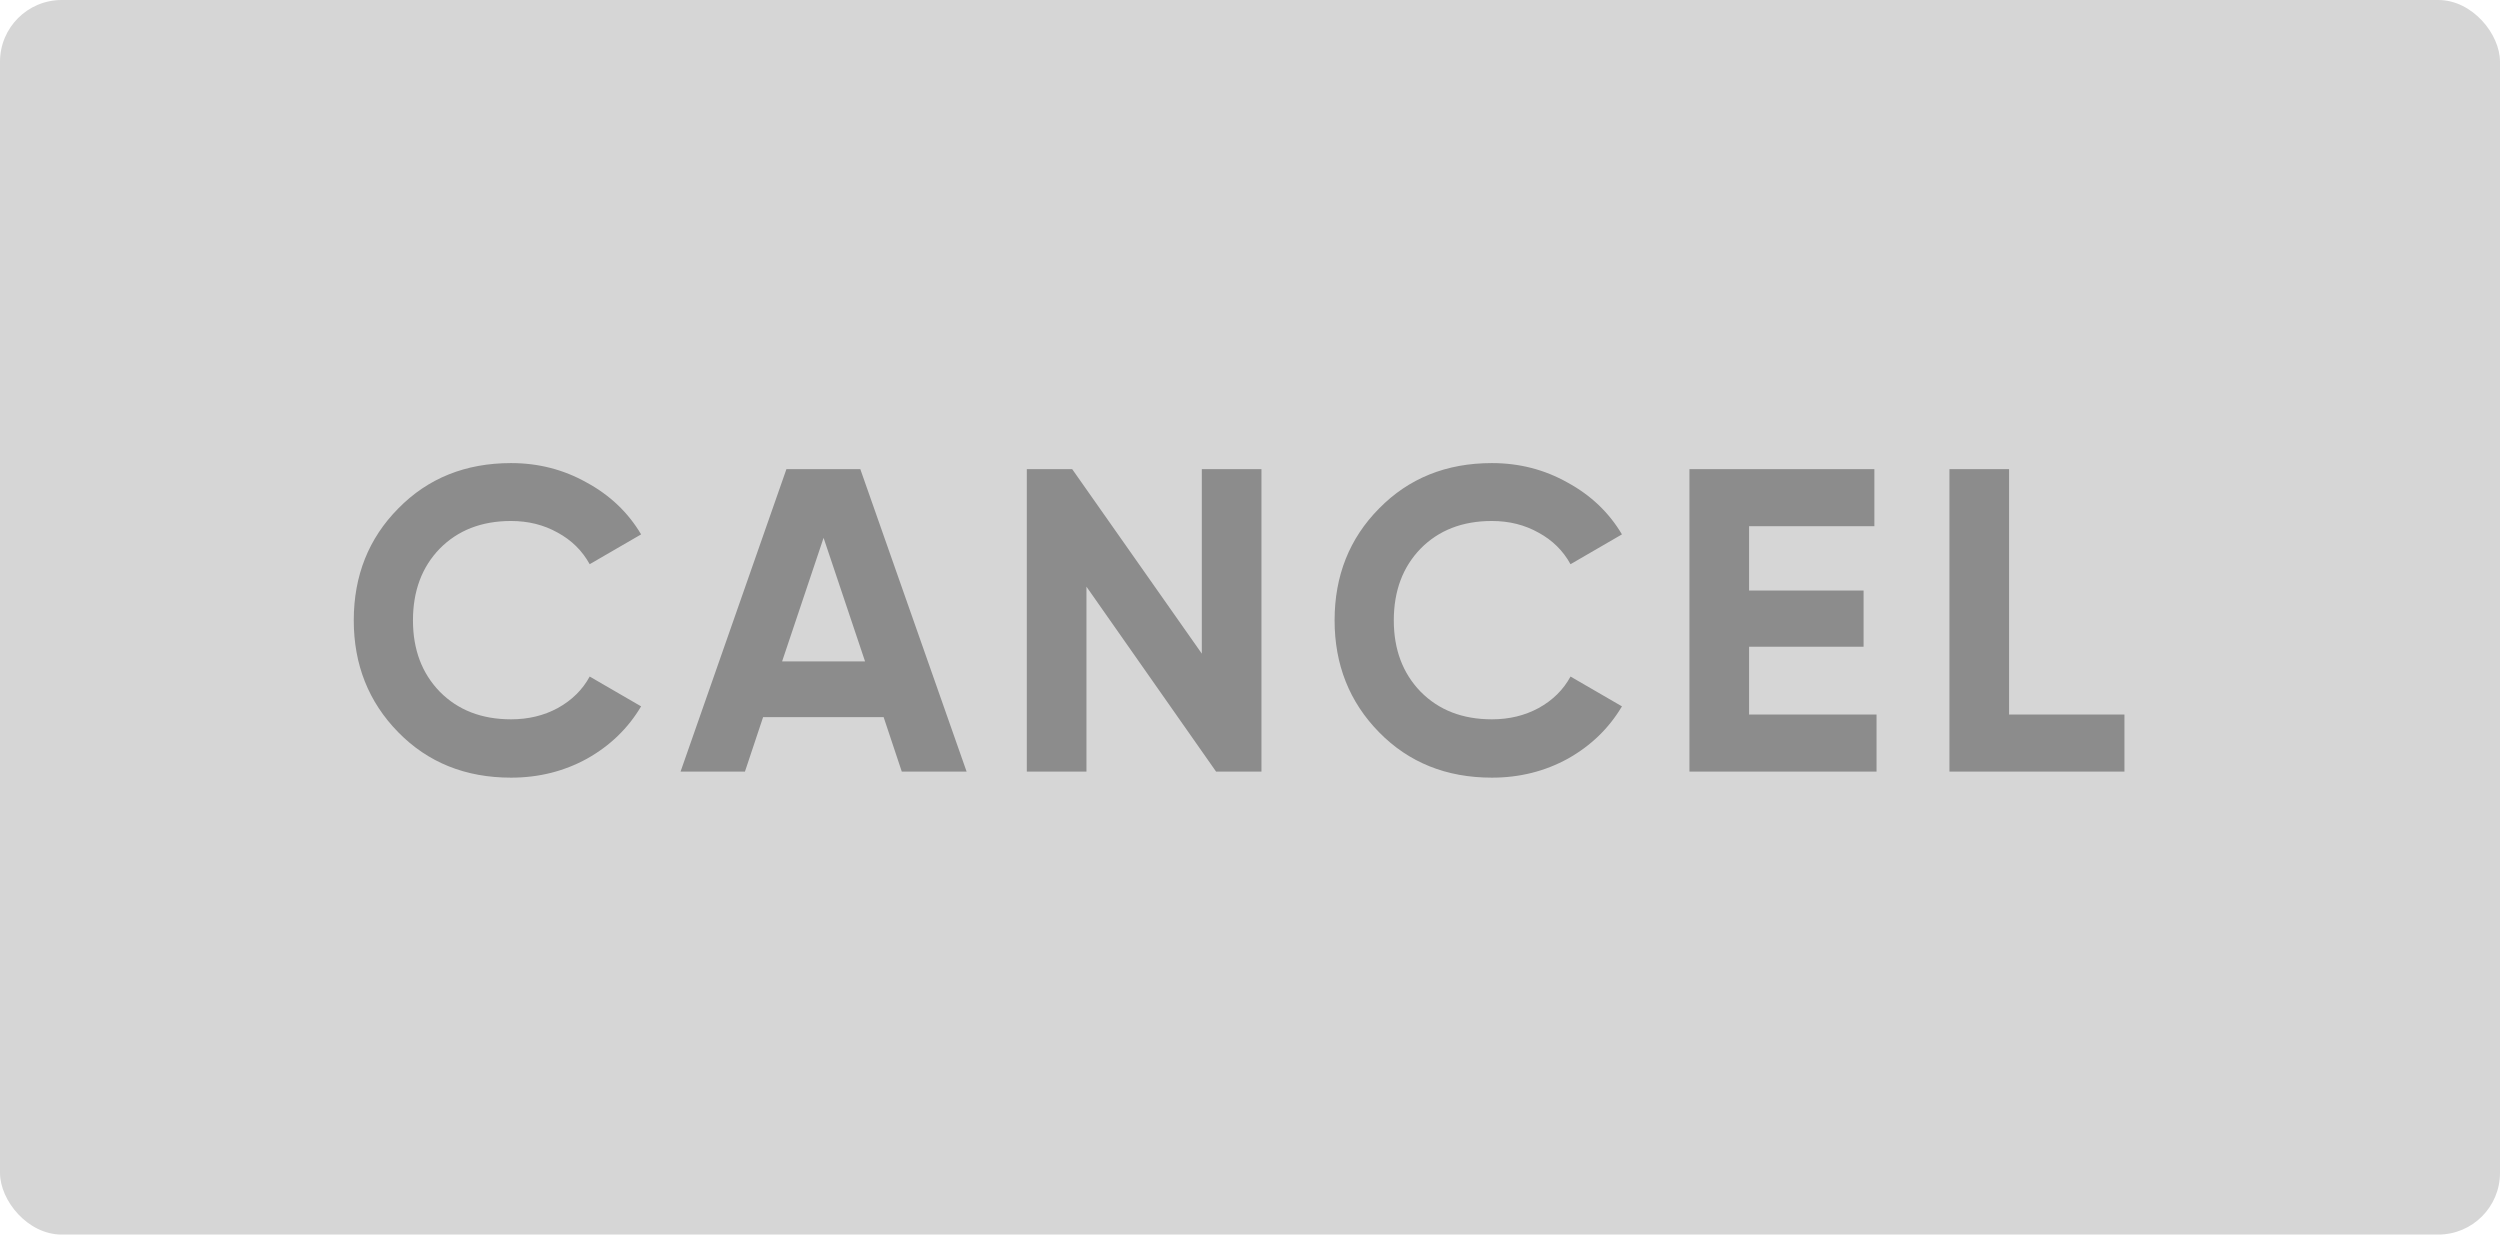 <svg width="81" height="40" viewBox="0 0 81 40" fill="none" xmlns="http://www.w3.org/2000/svg">
<rect width="81" height="40" rx="2" fill="#D6D6D6"/>
<path d="M16.558 25.196C15.083 25.196 13.865 24.706 12.904 23.726C11.943 22.746 11.462 21.537 11.462 20.1C11.462 18.653 11.943 17.445 12.904 16.474C13.865 15.494 15.083 15.004 16.558 15.004C17.445 15.004 18.261 15.214 19.008 15.634C19.764 16.045 20.352 16.605 20.772 17.314L19.106 18.28C18.863 17.841 18.518 17.501 18.07 17.258C17.622 17.006 17.118 16.88 16.558 16.88C15.606 16.88 14.836 17.179 14.248 17.776C13.669 18.373 13.38 19.148 13.38 20.1C13.38 21.043 13.669 21.813 14.248 22.41C14.836 23.007 15.606 23.306 16.558 23.306C17.118 23.306 17.622 23.185 18.07 22.942C18.527 22.69 18.873 22.349 19.106 21.92L20.772 22.886C20.352 23.595 19.769 24.16 19.022 24.58C18.275 24.991 17.454 25.196 16.558 25.196ZM29.218 25L28.63 23.236H24.724L24.136 25H22.05L25.48 15.2H27.874L31.318 25H29.218ZM25.34 21.43H28.028L26.684 17.426L25.34 21.43ZM38.939 15.2H40.871V25H39.401L35.201 19.008V25H33.269V15.2H34.739L38.939 21.178V15.2ZM48.337 25.196C46.863 25.196 45.645 24.706 44.683 23.726C43.722 22.746 43.241 21.537 43.241 20.1C43.241 18.653 43.722 17.445 44.683 16.474C45.645 15.494 46.863 15.004 48.337 15.004C49.224 15.004 50.041 15.214 50.787 15.634C51.543 16.045 52.131 16.605 52.551 17.314L50.885 18.28C50.643 17.841 50.297 17.501 49.849 17.258C49.401 17.006 48.897 16.88 48.337 16.88C47.385 16.88 46.615 17.179 46.027 17.776C45.449 18.373 45.159 19.148 45.159 20.1C45.159 21.043 45.449 21.813 46.027 22.41C46.615 23.007 47.385 23.306 48.337 23.306C48.897 23.306 49.401 23.185 49.849 22.942C50.307 22.69 50.652 22.349 50.885 21.92L52.551 22.886C52.131 23.595 51.548 24.16 50.801 24.58C50.055 24.991 49.233 25.196 48.337 25.196ZM56.67 23.152H60.8V25H54.738V15.2H60.73V17.048H56.67V19.134H60.38V20.954H56.67V23.152ZM65.094 23.152H68.832V25H63.162V15.2H65.094V23.152Z" fill="#8C8C8C"/>
</svg>

